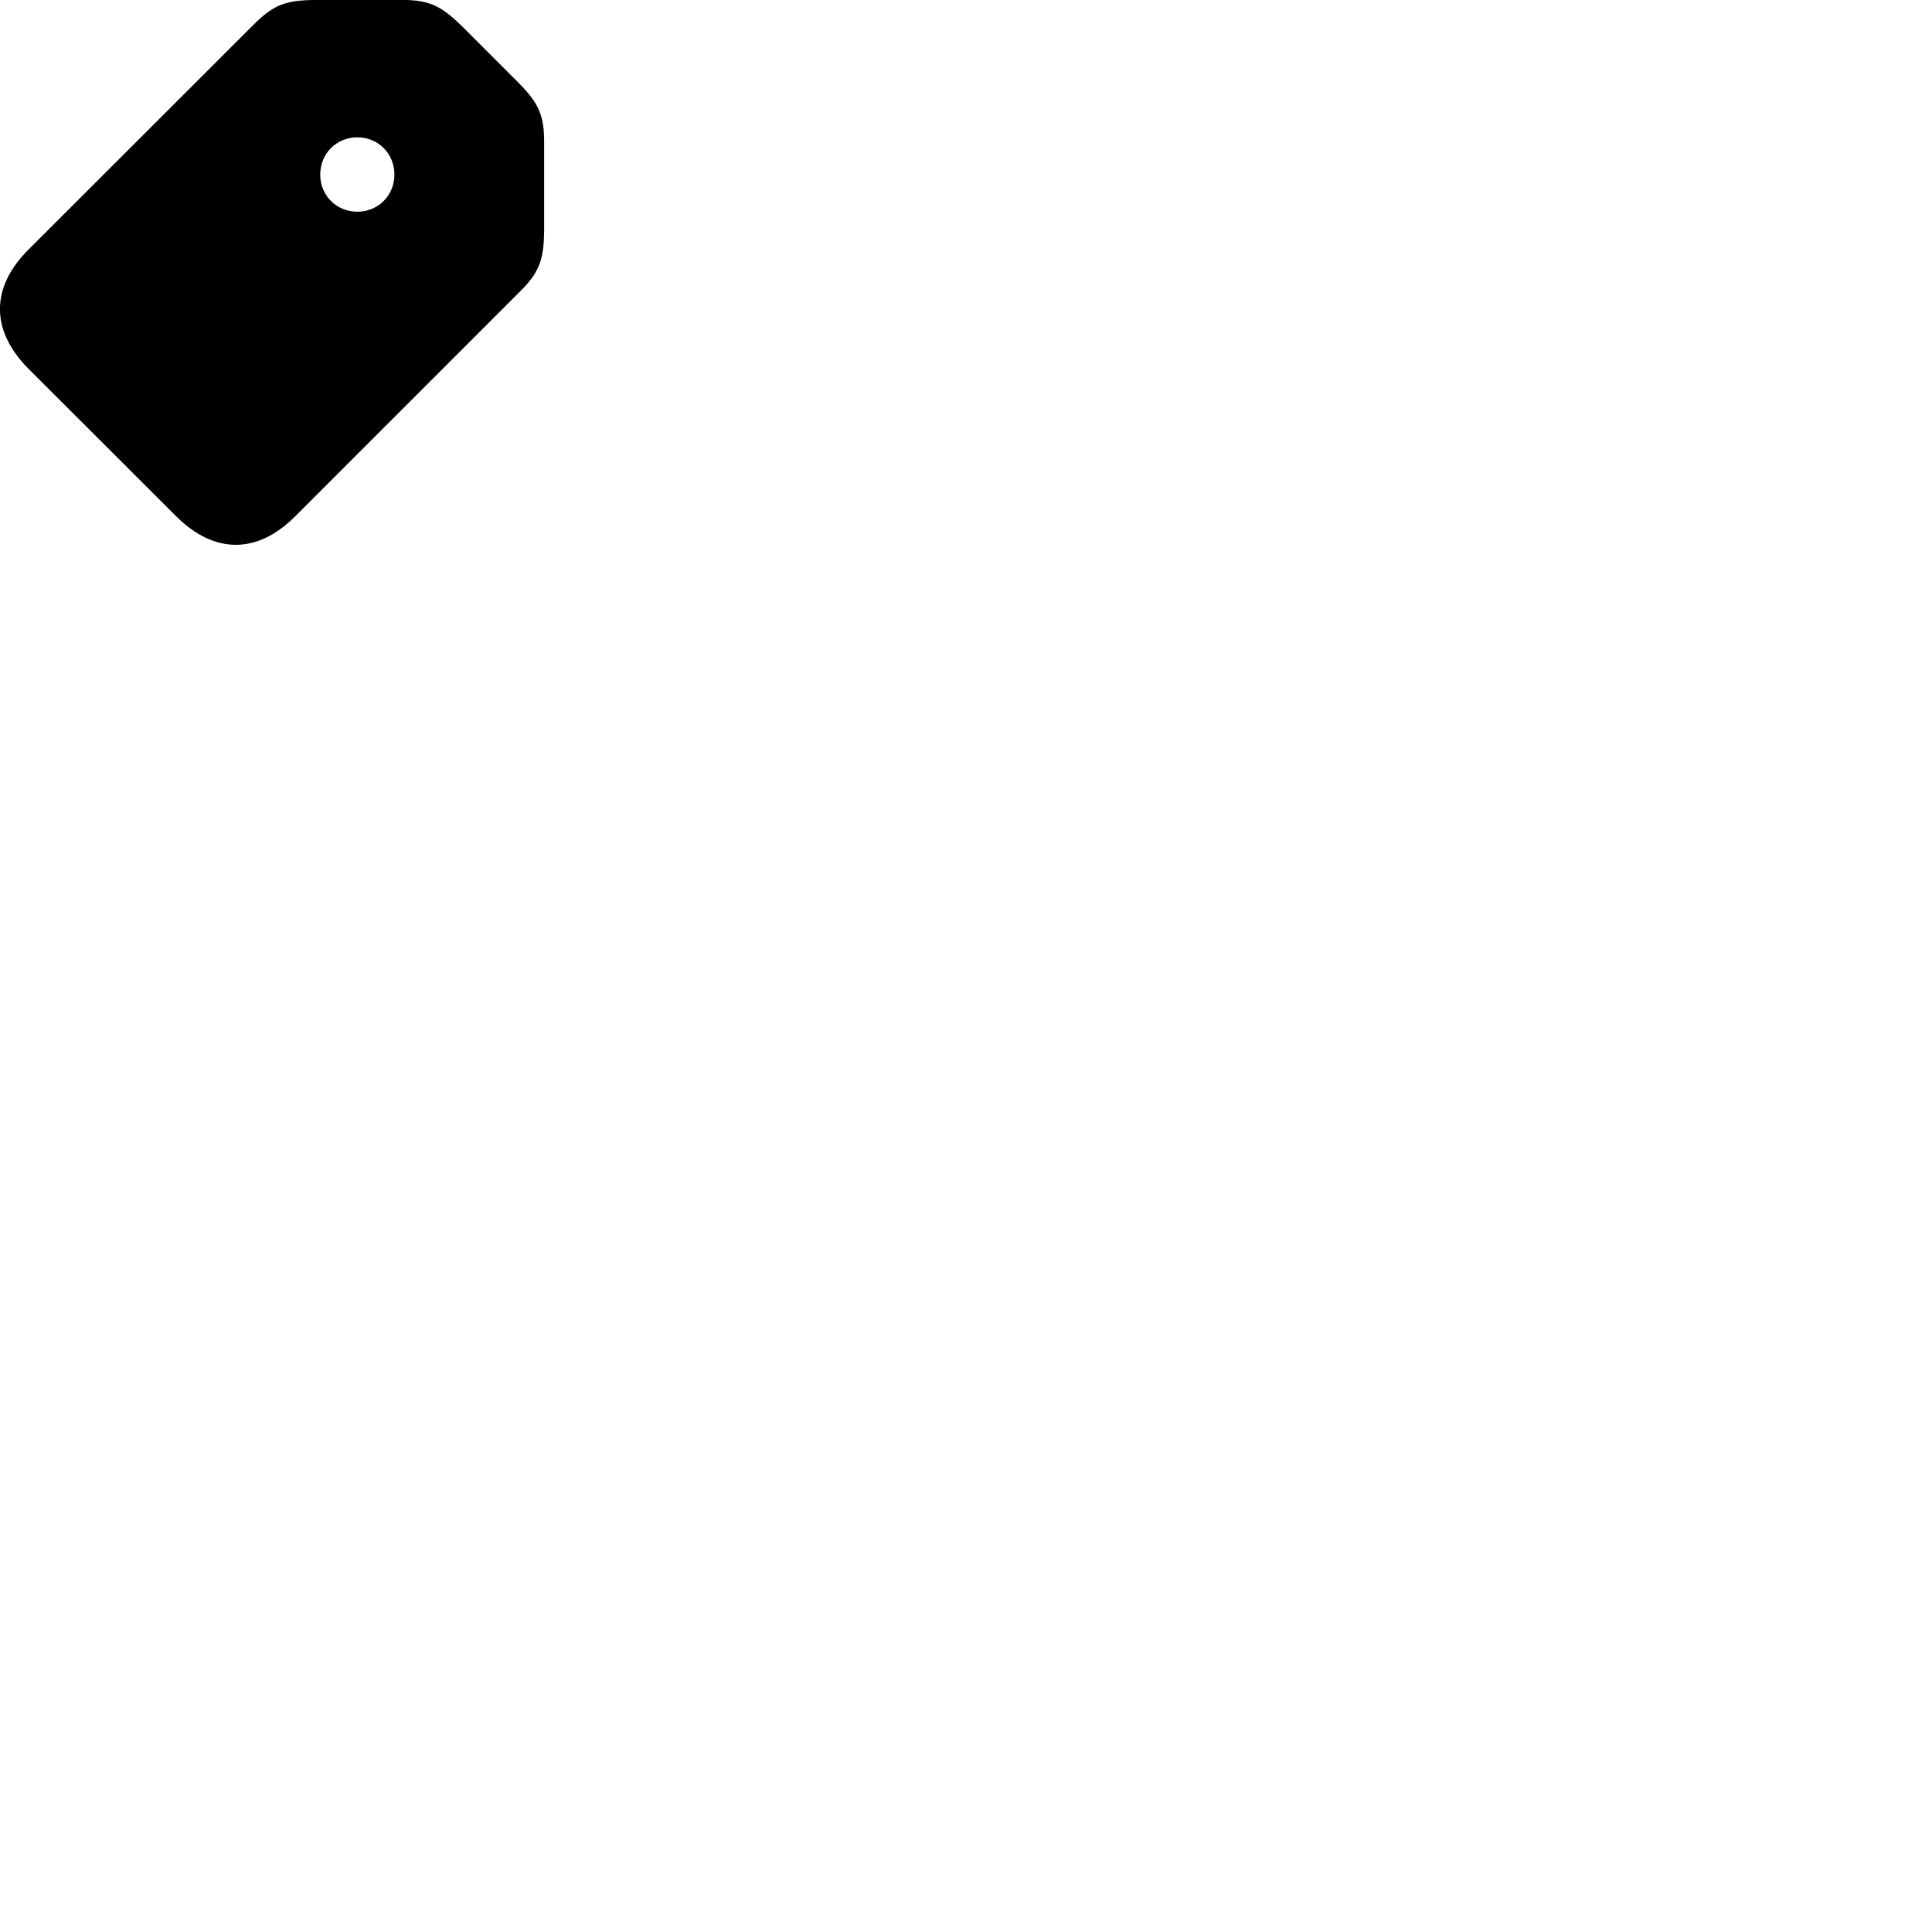 
        <svg xmlns="http://www.w3.org/2000/svg" viewBox="0 0 100 100">
            <path d="M15.285 26.718L26.945 15.058C27.975 14.028 28.165 13.358 28.165 11.758V7.328C28.165 5.878 27.825 5.258 26.685 4.128L24.035 1.478C22.895 0.338 22.275 -0.002 20.835 -0.002H16.405C14.805 -0.002 14.165 0.238 13.135 1.268L1.475 12.918C-0.495 14.878 -0.495 17.108 1.475 19.088L9.115 26.718C11.095 28.698 13.325 28.688 15.285 26.718ZM18.495 10.958C17.405 10.958 16.575 10.108 16.575 9.038C16.575 7.958 17.405 7.108 18.495 7.108C19.585 7.108 20.415 7.958 20.415 9.038C20.415 10.108 19.585 10.958 18.495 10.958Z" />
        </svg>
    